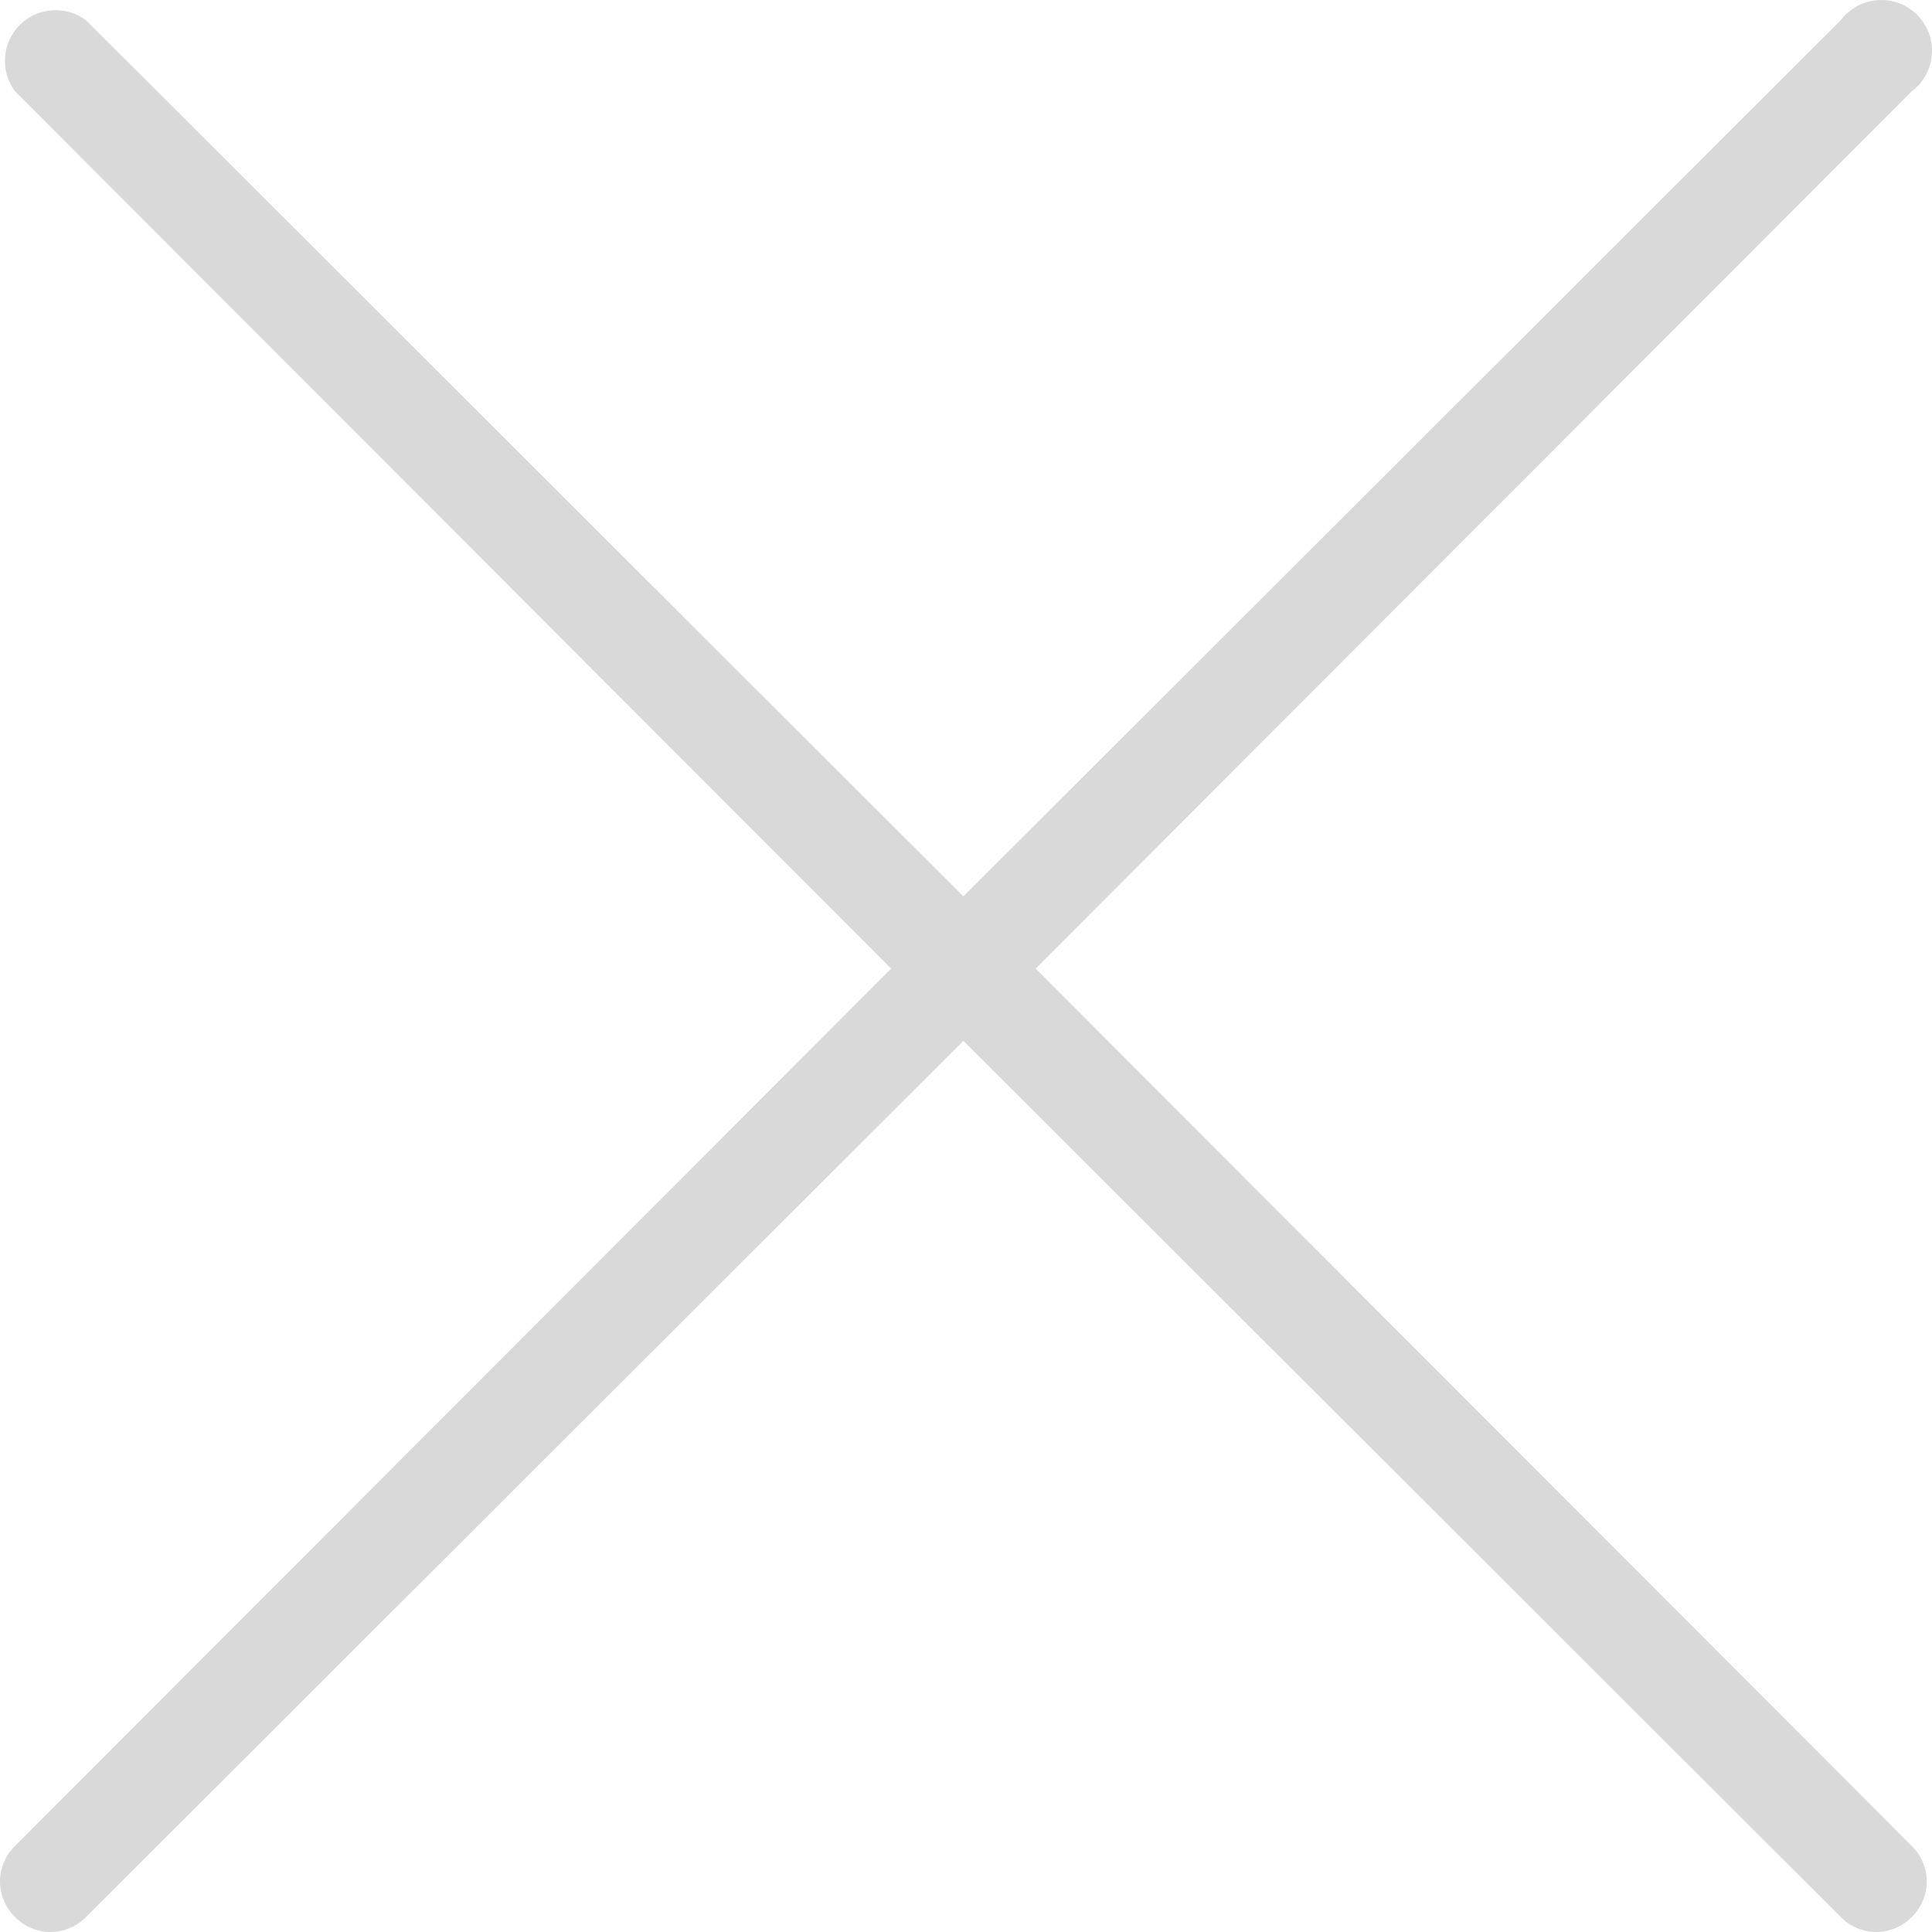 <svg width="25" height="25" viewBox="0 0 25 25" fill="none" xmlns="http://www.w3.org/2000/svg">
<path d="M24.738 23.887C24.799 23.947 24.848 24.018 24.881 24.097C24.915 24.176 24.932 24.261 24.932 24.346C24.932 24.432 24.915 24.517 24.881 24.596C24.848 24.674 24.799 24.746 24.738 24.806C24.678 24.867 24.607 24.916 24.528 24.949C24.449 24.983 24.364 25 24.278 25C24.192 25 24.108 24.983 24.029 24.949C23.95 24.916 23.878 24.867 23.819 24.806L12.466 13.469L1.113 24.806C1.054 24.867 0.982 24.916 0.903 24.949C0.824 24.983 0.739 25 0.654 25C0.568 25 0.483 24.983 0.404 24.949C0.325 24.916 0.254 24.867 0.194 24.806C0.133 24.746 0.084 24.674 0.051 24.596C0.017 24.517 0 24.432 0 24.346C0 24.261 0.017 24.176 0.051 24.097C0.084 24.018 0.133 23.947 0.194 23.887L11.531 12.534L0.194 1.181C0.1 1.055 0.054 0.899 0.065 0.741C0.076 0.583 0.144 0.435 0.255 0.323C0.367 0.212 0.515 0.144 0.673 0.133C0.83 0.122 0.987 0.168 1.113 0.262L12.466 11.599L23.819 0.262C23.875 0.187 23.947 0.125 24.03 0.08C24.112 0.035 24.203 0.008 24.297 0.002C24.391 -0.005 24.485 0.009 24.573 0.041C24.661 0.074 24.741 0.126 24.808 0.192C24.874 0.259 24.926 0.339 24.959 0.427C24.991 0.515 25.005 0.609 24.998 0.703C24.992 0.797 24.965 0.888 24.92 0.97C24.875 1.053 24.813 1.125 24.738 1.181L13.401 12.534L24.738 23.887Z" fill="#D9D9D9"/>
</svg>
